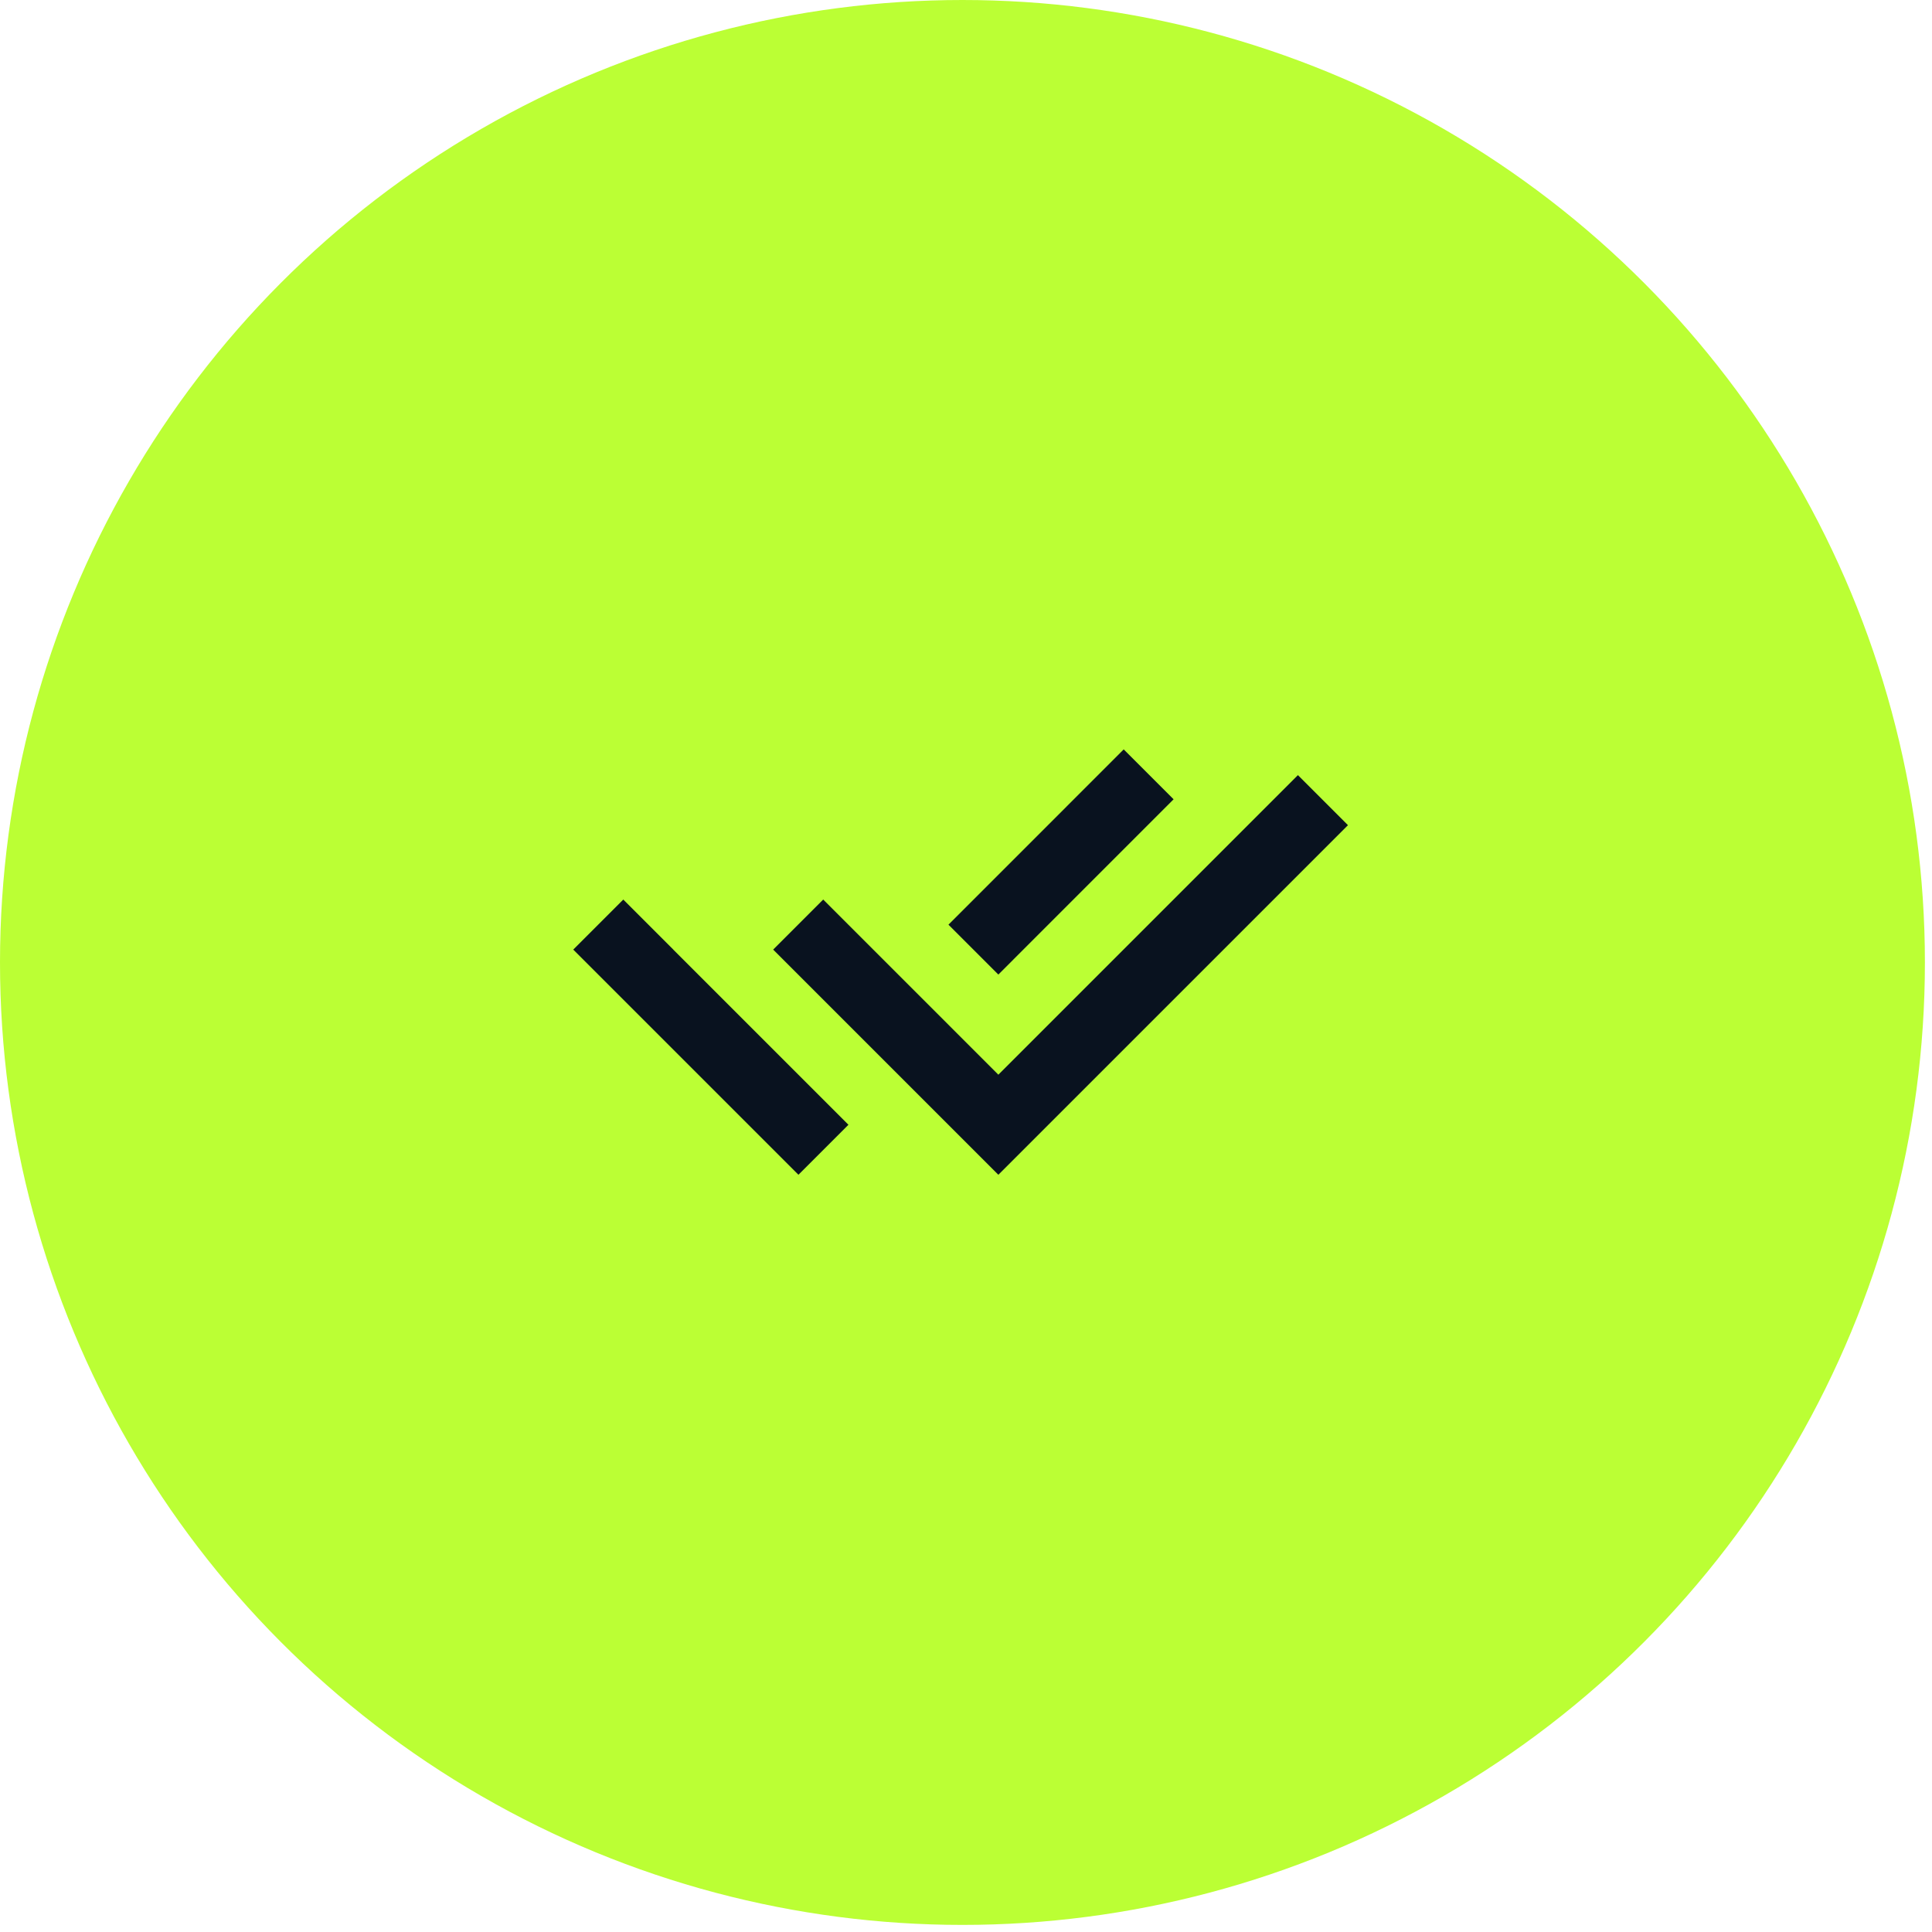 <svg width="91" height="91" viewBox="0 0 91 91" fill="none" xmlns="http://www.w3.org/2000/svg">
<circle cx="45.333" cy="45.333" r="45.333" fill="#BBFF34"/>
<g clip-path="url(#clip0_1088_2035)">
<path d="M44.671 48.267L47.024 50.62L61.134 36.51L63.491 38.867L47.024 55.333L36.418 44.727L38.774 42.37L42.316 45.912L44.671 48.265V48.267ZM44.674 43.553L52.928 35.298L55.278 37.648L47.024 45.903L44.674 43.553ZM39.963 52.978L37.608 55.333L27.001 44.727L29.358 42.37L31.713 44.725L31.711 44.727L39.963 52.978Z" fill="#09121F"/>
</g>
<defs>
<clipPath id="clip0_1088_2035">
<rect width="40" height="40" fill="white" transform="translate(25.334 25.333)"/>
</clipPath>
</defs>
</svg>
